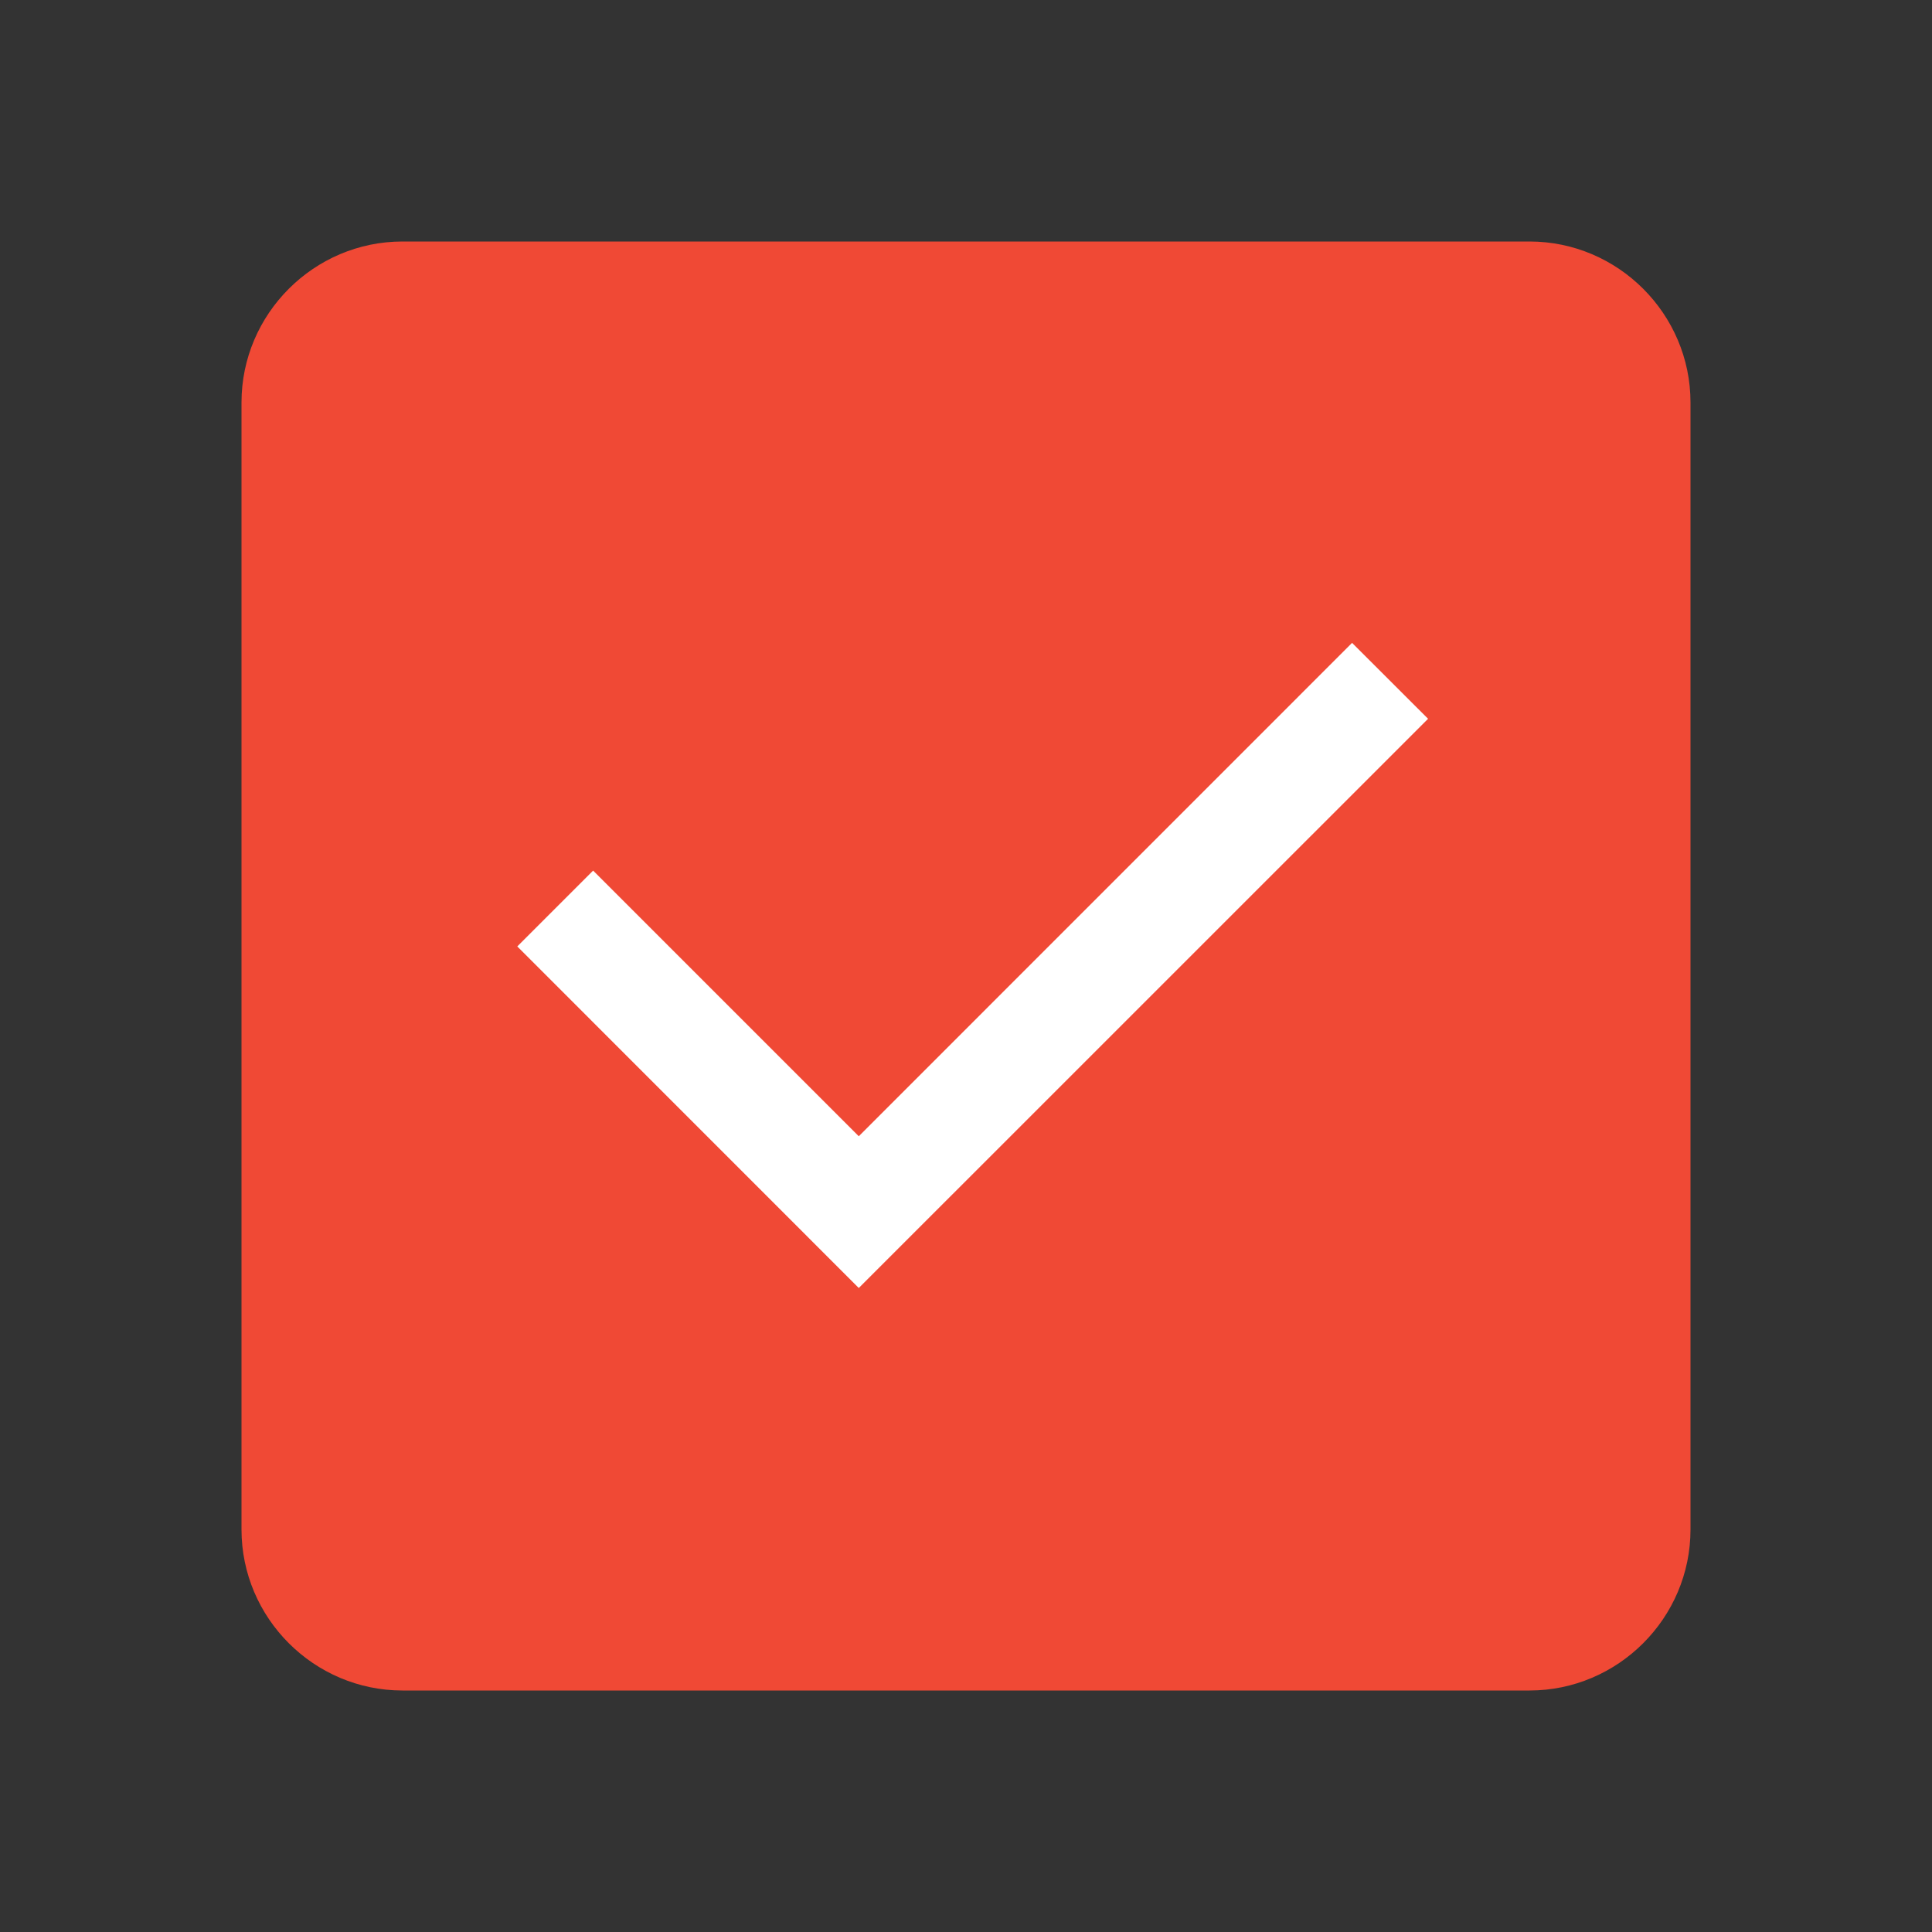 <svg width="24" height="24" viewBox="0 0 24 24" fill="none" xmlns="http://www.w3.org/2000/svg">
<rect x="0" y="0" width="24" height="24" fill="#333333" stroke="none"/>
<path d="M19 3H5C3.9 3 3 3.9 3 5V19C3 20.1 3.9 21 5 21H19C20.1 21 21 20.1 21 19V5C21 3.9 20.1 3 19 3Z" fill="#F04935"/>
<g clip-path="url(#clip0_4885_46071)">
<path d="M10.668 14.115L16.796 7.986L17.74 8.929L10.668 16L6.426 11.757L7.368 10.815L10.668 14.115Z" fill="white"/>
</g>
<defs>
<clipPath id="clip0_4885_46071">
<rect width="16" height="16" fill="white" transform="translate(4 4)"/>
</clipPath>
</defs>
</svg>
